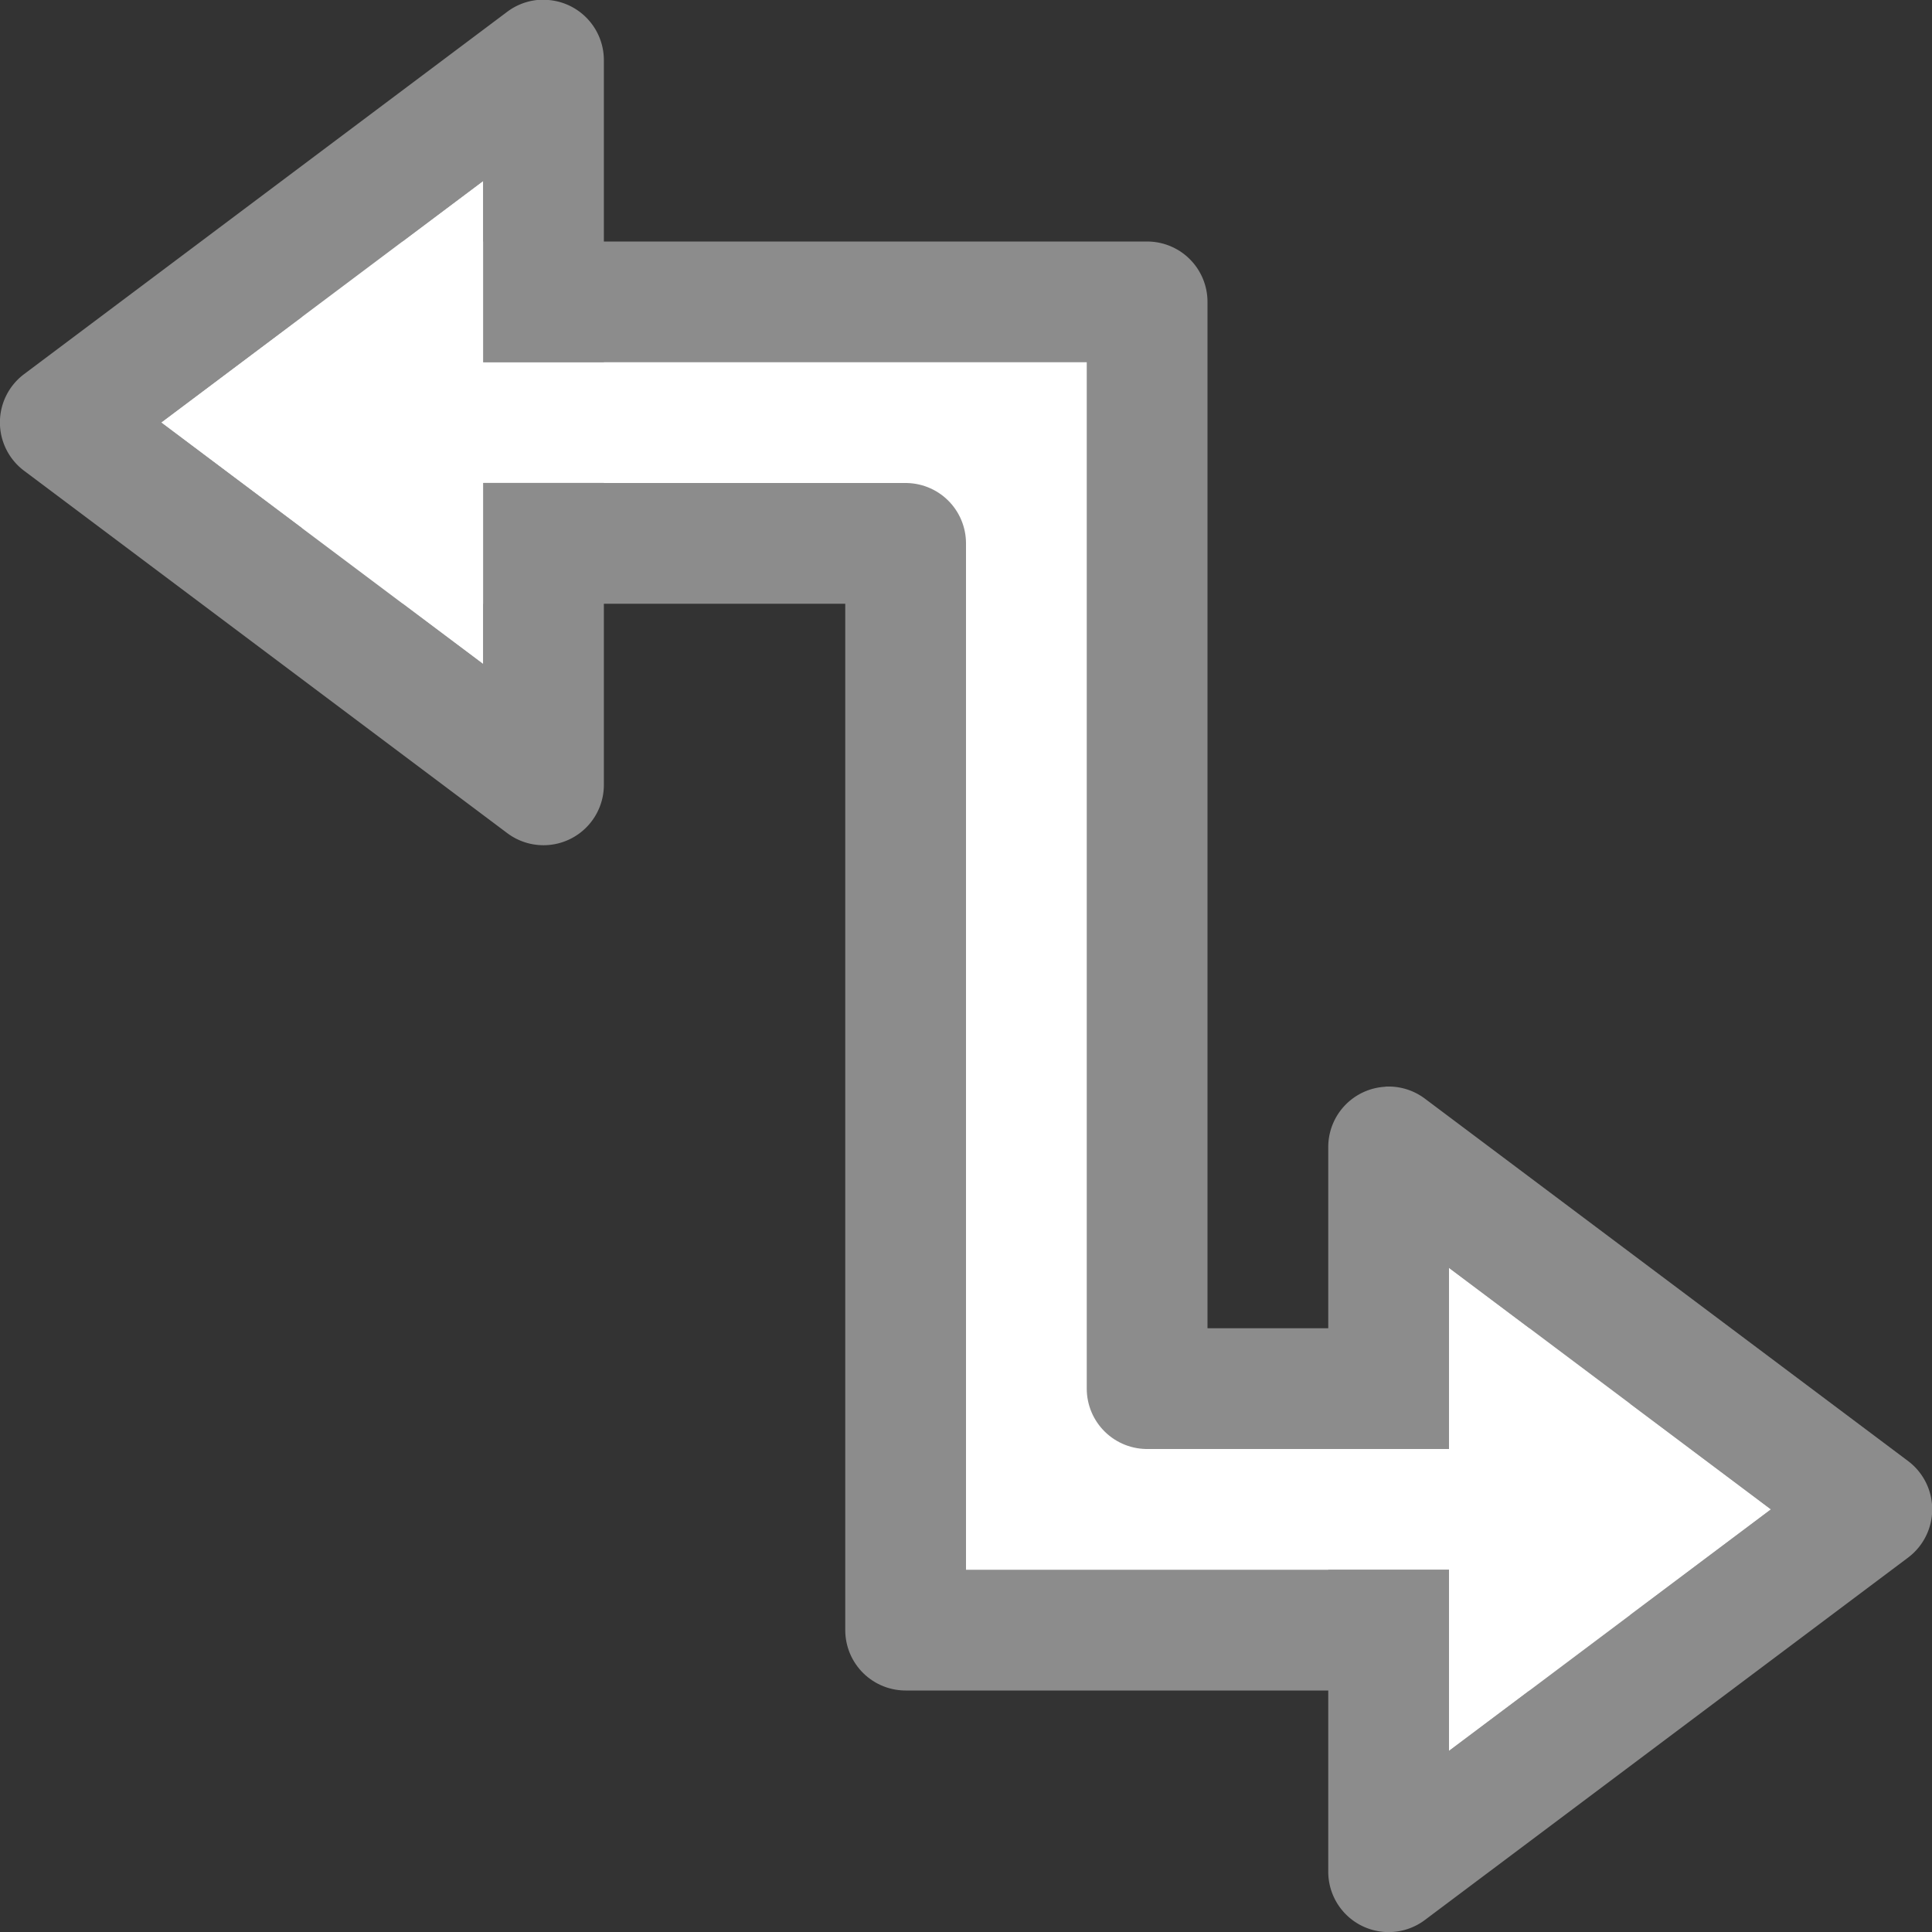 <svg viewBox="0 0 16 16" xmlns="http://www.w3.org/2000/svg">

     <rect x="0" y="0" width="16" height="16" fill="#333333" stroke="none"/>

     /&gt;
 <g fill-rule="evenodd"><path d="m3 2.5v2h4.5v9h5.5v-2h-3.5v-9z" fill="#fff" stroke="#8c8c8c" stroke-linejoin="round"/><path d="m11.473 9a .5.5 0 0 0 -.473.5v2.5h1v-1.5l2.666 2-2.666 2v-1.5h-1v2.5a.5.5 0 0 0  .801.4l4-3a .5.5 0 0 0 0-.801l-4-3a.5.5 0 0 0 -.328-.1z" fill="#8c8c8c"/><path d="m12 10.5 2.666 2-2.666 2z" fill="#fff"/></g><g transform="matrix(-1 0 0 1 16.001 -9.001)"><path d="m11.473 9a .5.5 0 0 0 -.473.5v2.5h1v-1.5l2.666 2-2.666 2v-1.5h-1v2.5a.5.5 0 0 0  .801.4l4-3a .5.5 0 0 0 0-.801l-4-3a.5.5 0 0 0 -.328-.1z" fill="#8c8c8c" fill-rule="evenodd"/><path d="m12 10.5 2.666 2-2.666 2z" fill="#fff" fill-rule="evenodd"/></g></svg>